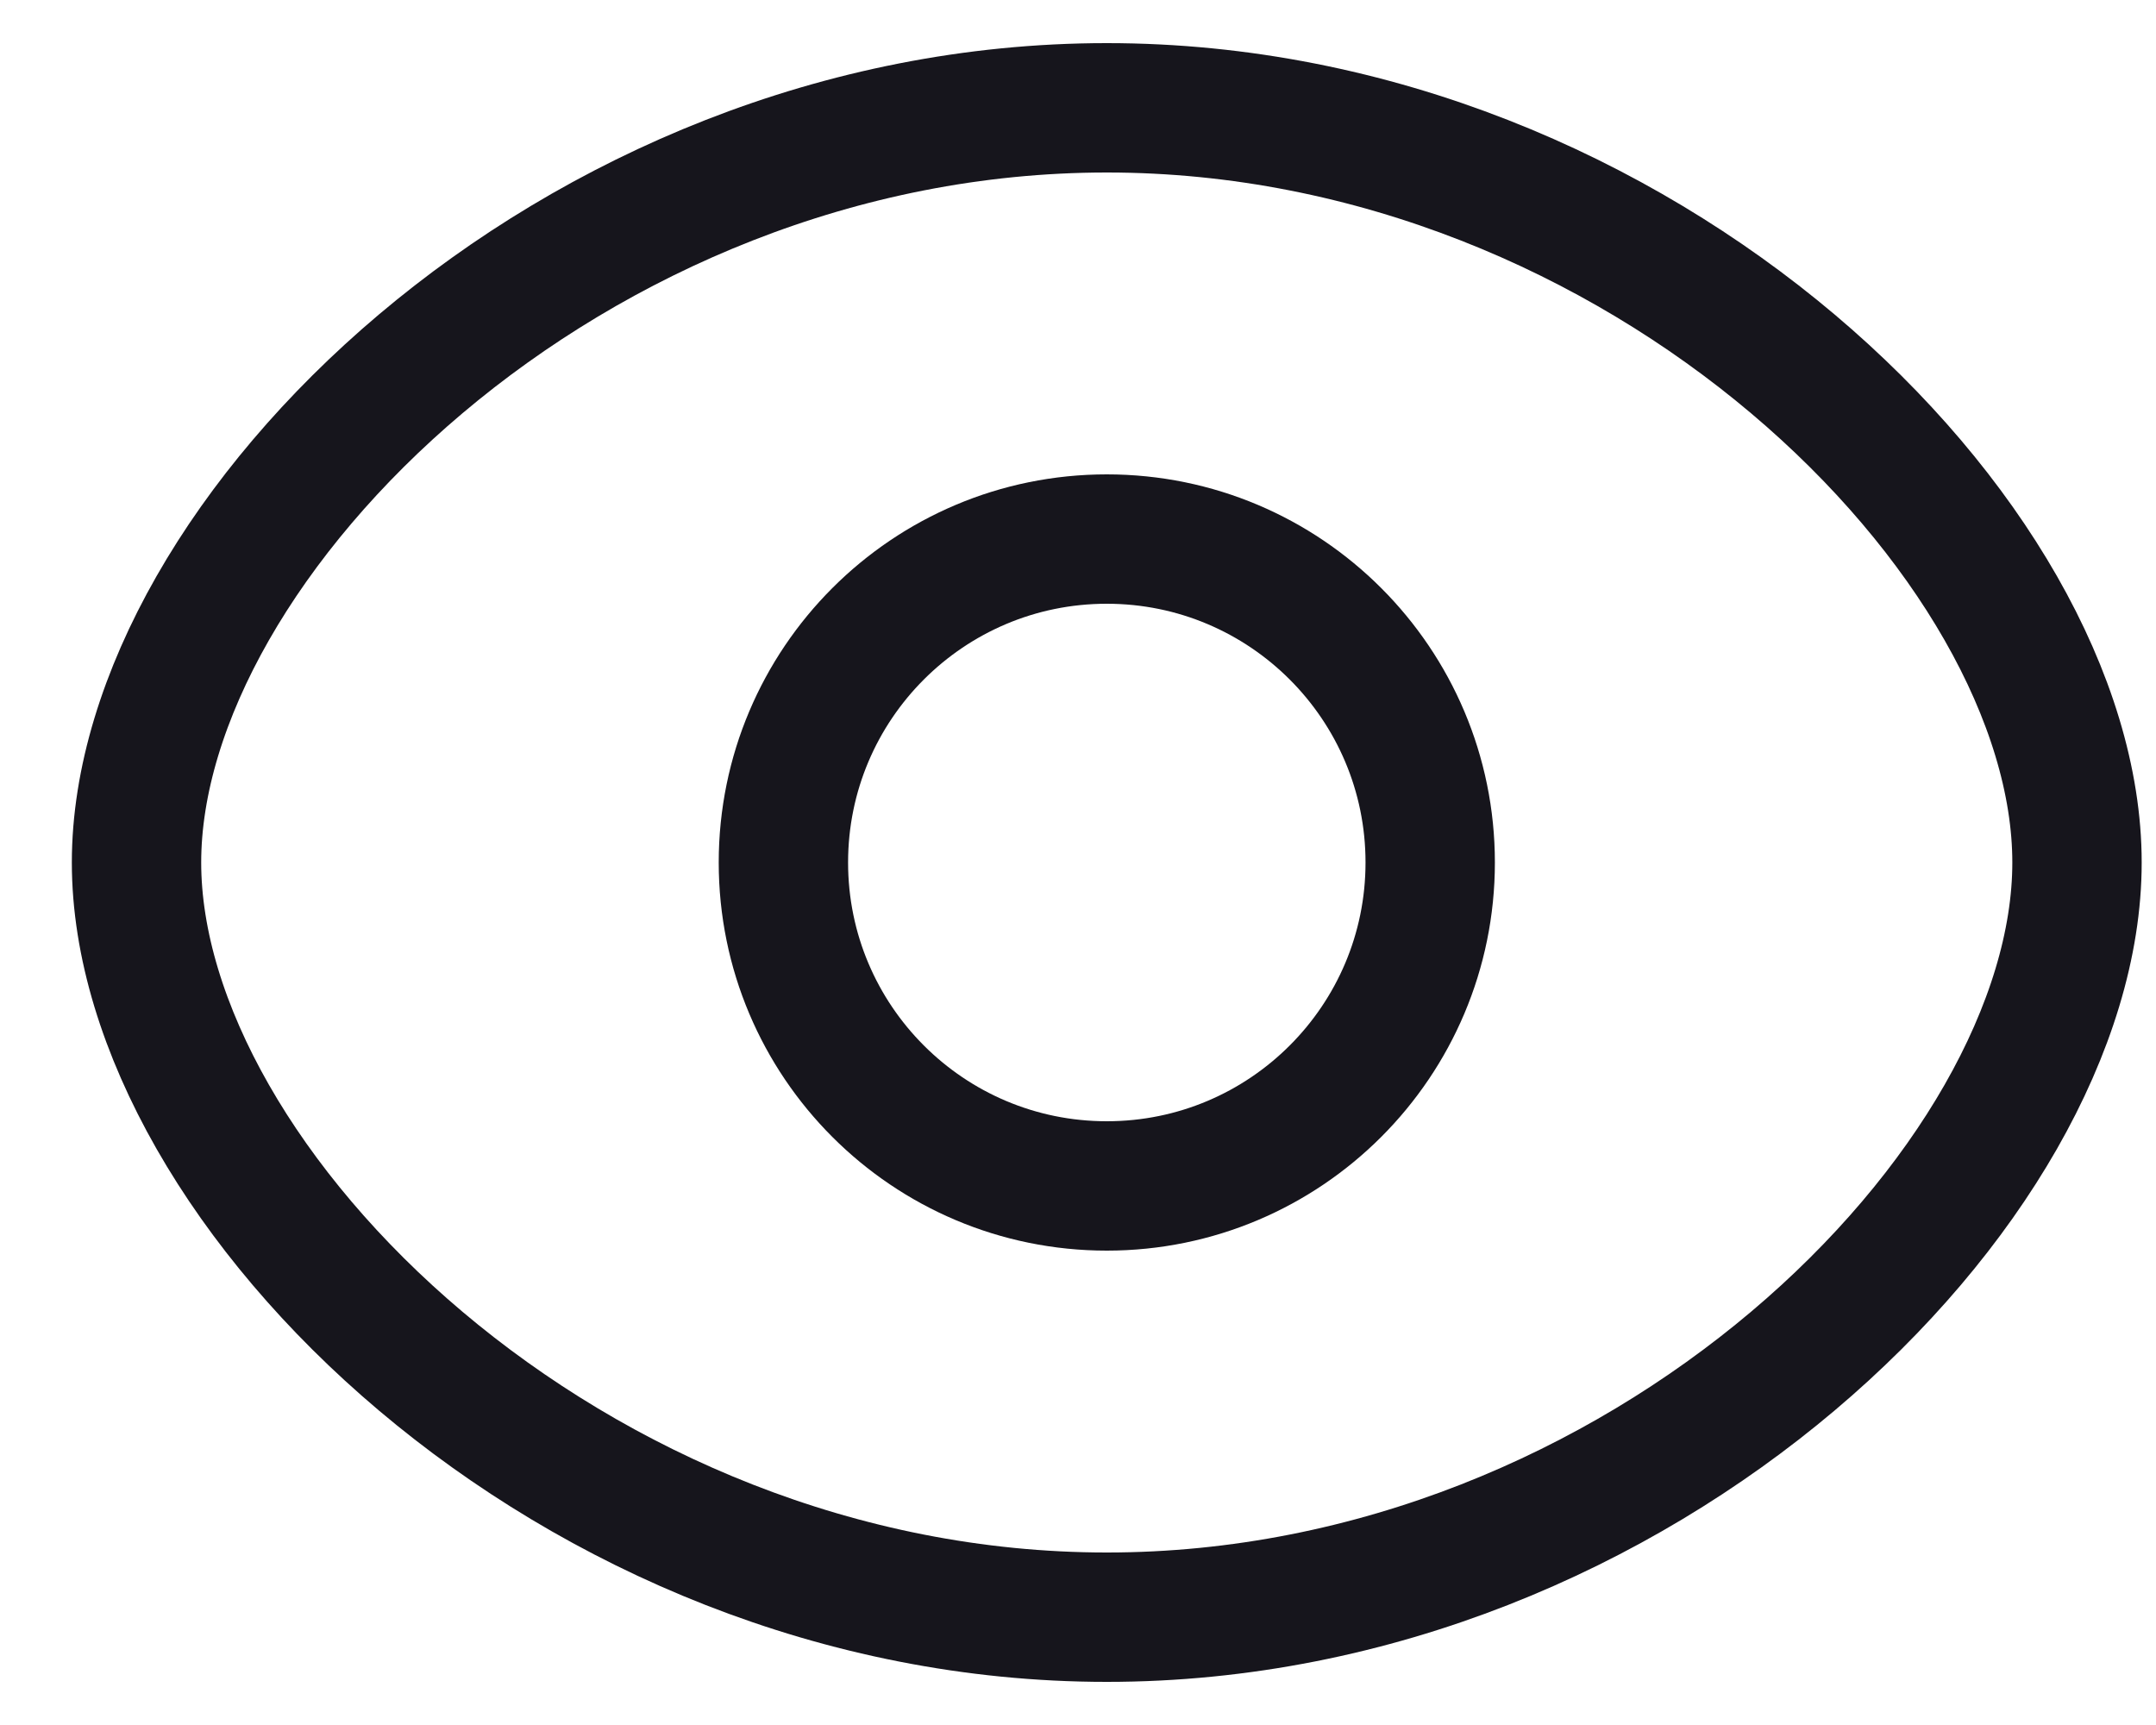 <svg width="25" height="20" viewBox="0 0 25 20" fill="none" xmlns="http://www.w3.org/2000/svg">
<path d="M16.584 10C16.584 12.071 14.905 13.75 12.834 13.75C10.762 13.75 9.084 12.071 9.084 10C9.084 7.929 10.762 6.25 12.834 6.25C14.905 6.25 16.584 7.929 16.584 10Z" stroke="#16151C" stroke-width="1.5" stroke-linecap="round" stroke-linejoin="round"/>
<path d="M24.084 10C24.084 13.75 19.047 18.75 12.834 18.75C6.62 18.75 1.583 13.75 1.583 10C1.583 6.25 6.62 1.25 12.834 1.25C19.047 1.25 24.084 6.25 24.084 10Z" stroke="#16151C" stroke-width="1.5" stroke-linecap="round" stroke-linejoin="round"/>
</svg>
